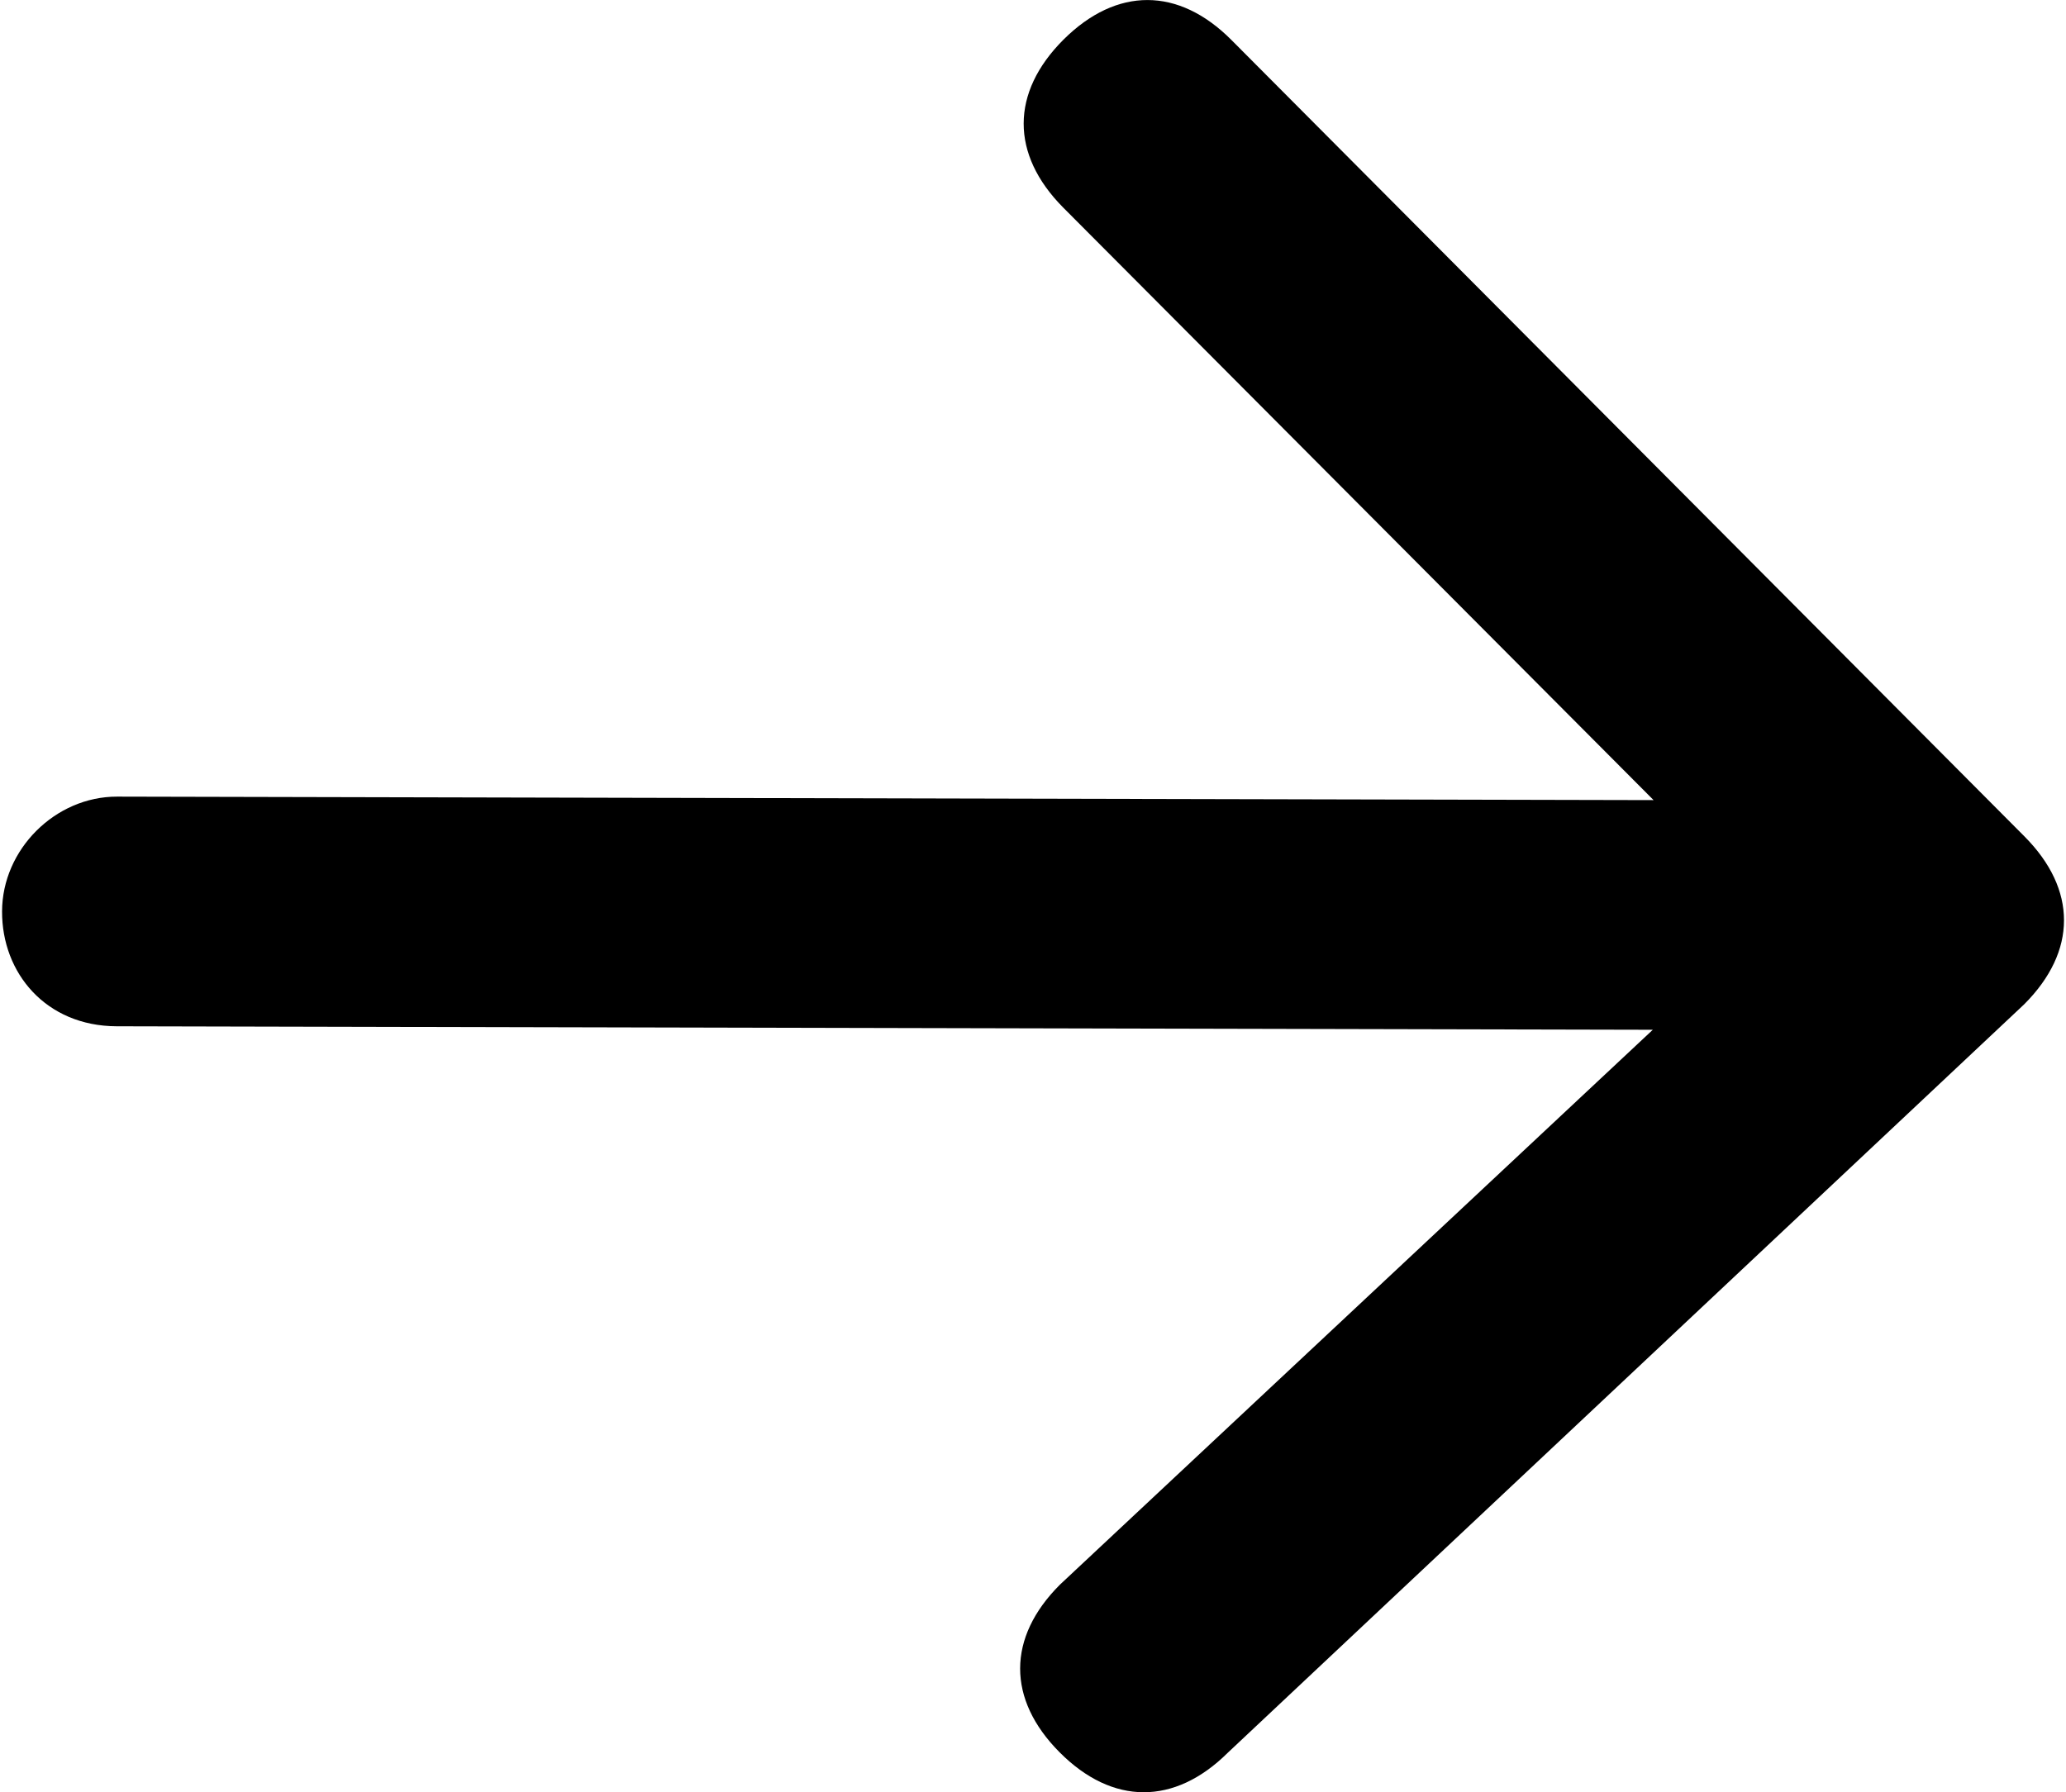 <?xml version="1.0" encoding="utf-8"?>
<!-- Generator: Adobe Illustrator 16.0.0, SVG Export Plug-In . SVG Version: 6.00 Build 0)  -->
<!DOCTYPE svg PUBLIC "-//W3C//DTD SVG 1.1//EN" "http://www.w3.org/Graphics/SVG/1.1/DTD/svg11.dtd">
<svg version="1.1" id="Layer_1" xmlns="http://www.w3.org/2000/svg" xmlns:xlink="http://www.w3.org/1999/xlink" x="0px" y="0px"
	 width="16px" height="13.884px" viewBox="0 0 16 13.884" enable-background="new 0 0 16 13.884" xml:space="preserve">
<path d="M9.508,13.578c-0.412,0.408-0.892,0.408-1.302-0.004c-0.408-0.41-0.408-0.889,0.003-1.299l4.591-4.298L0.903,7.95
	C0.355,7.948,0.014,7.537,0.016,7.06C0.017,6.58,0.428,6.17,0.907,6.171l11.899,0.027L8.233,1.607
	c-0.408-0.412-0.407-0.89,0.003-1.3c0.412-0.41,0.891-0.409,1.301,0.003l6.141,6.169c0.409,0.411,0.409,0.89-0.002,1.301
	L9.508,13.578z"/>
</svg>
